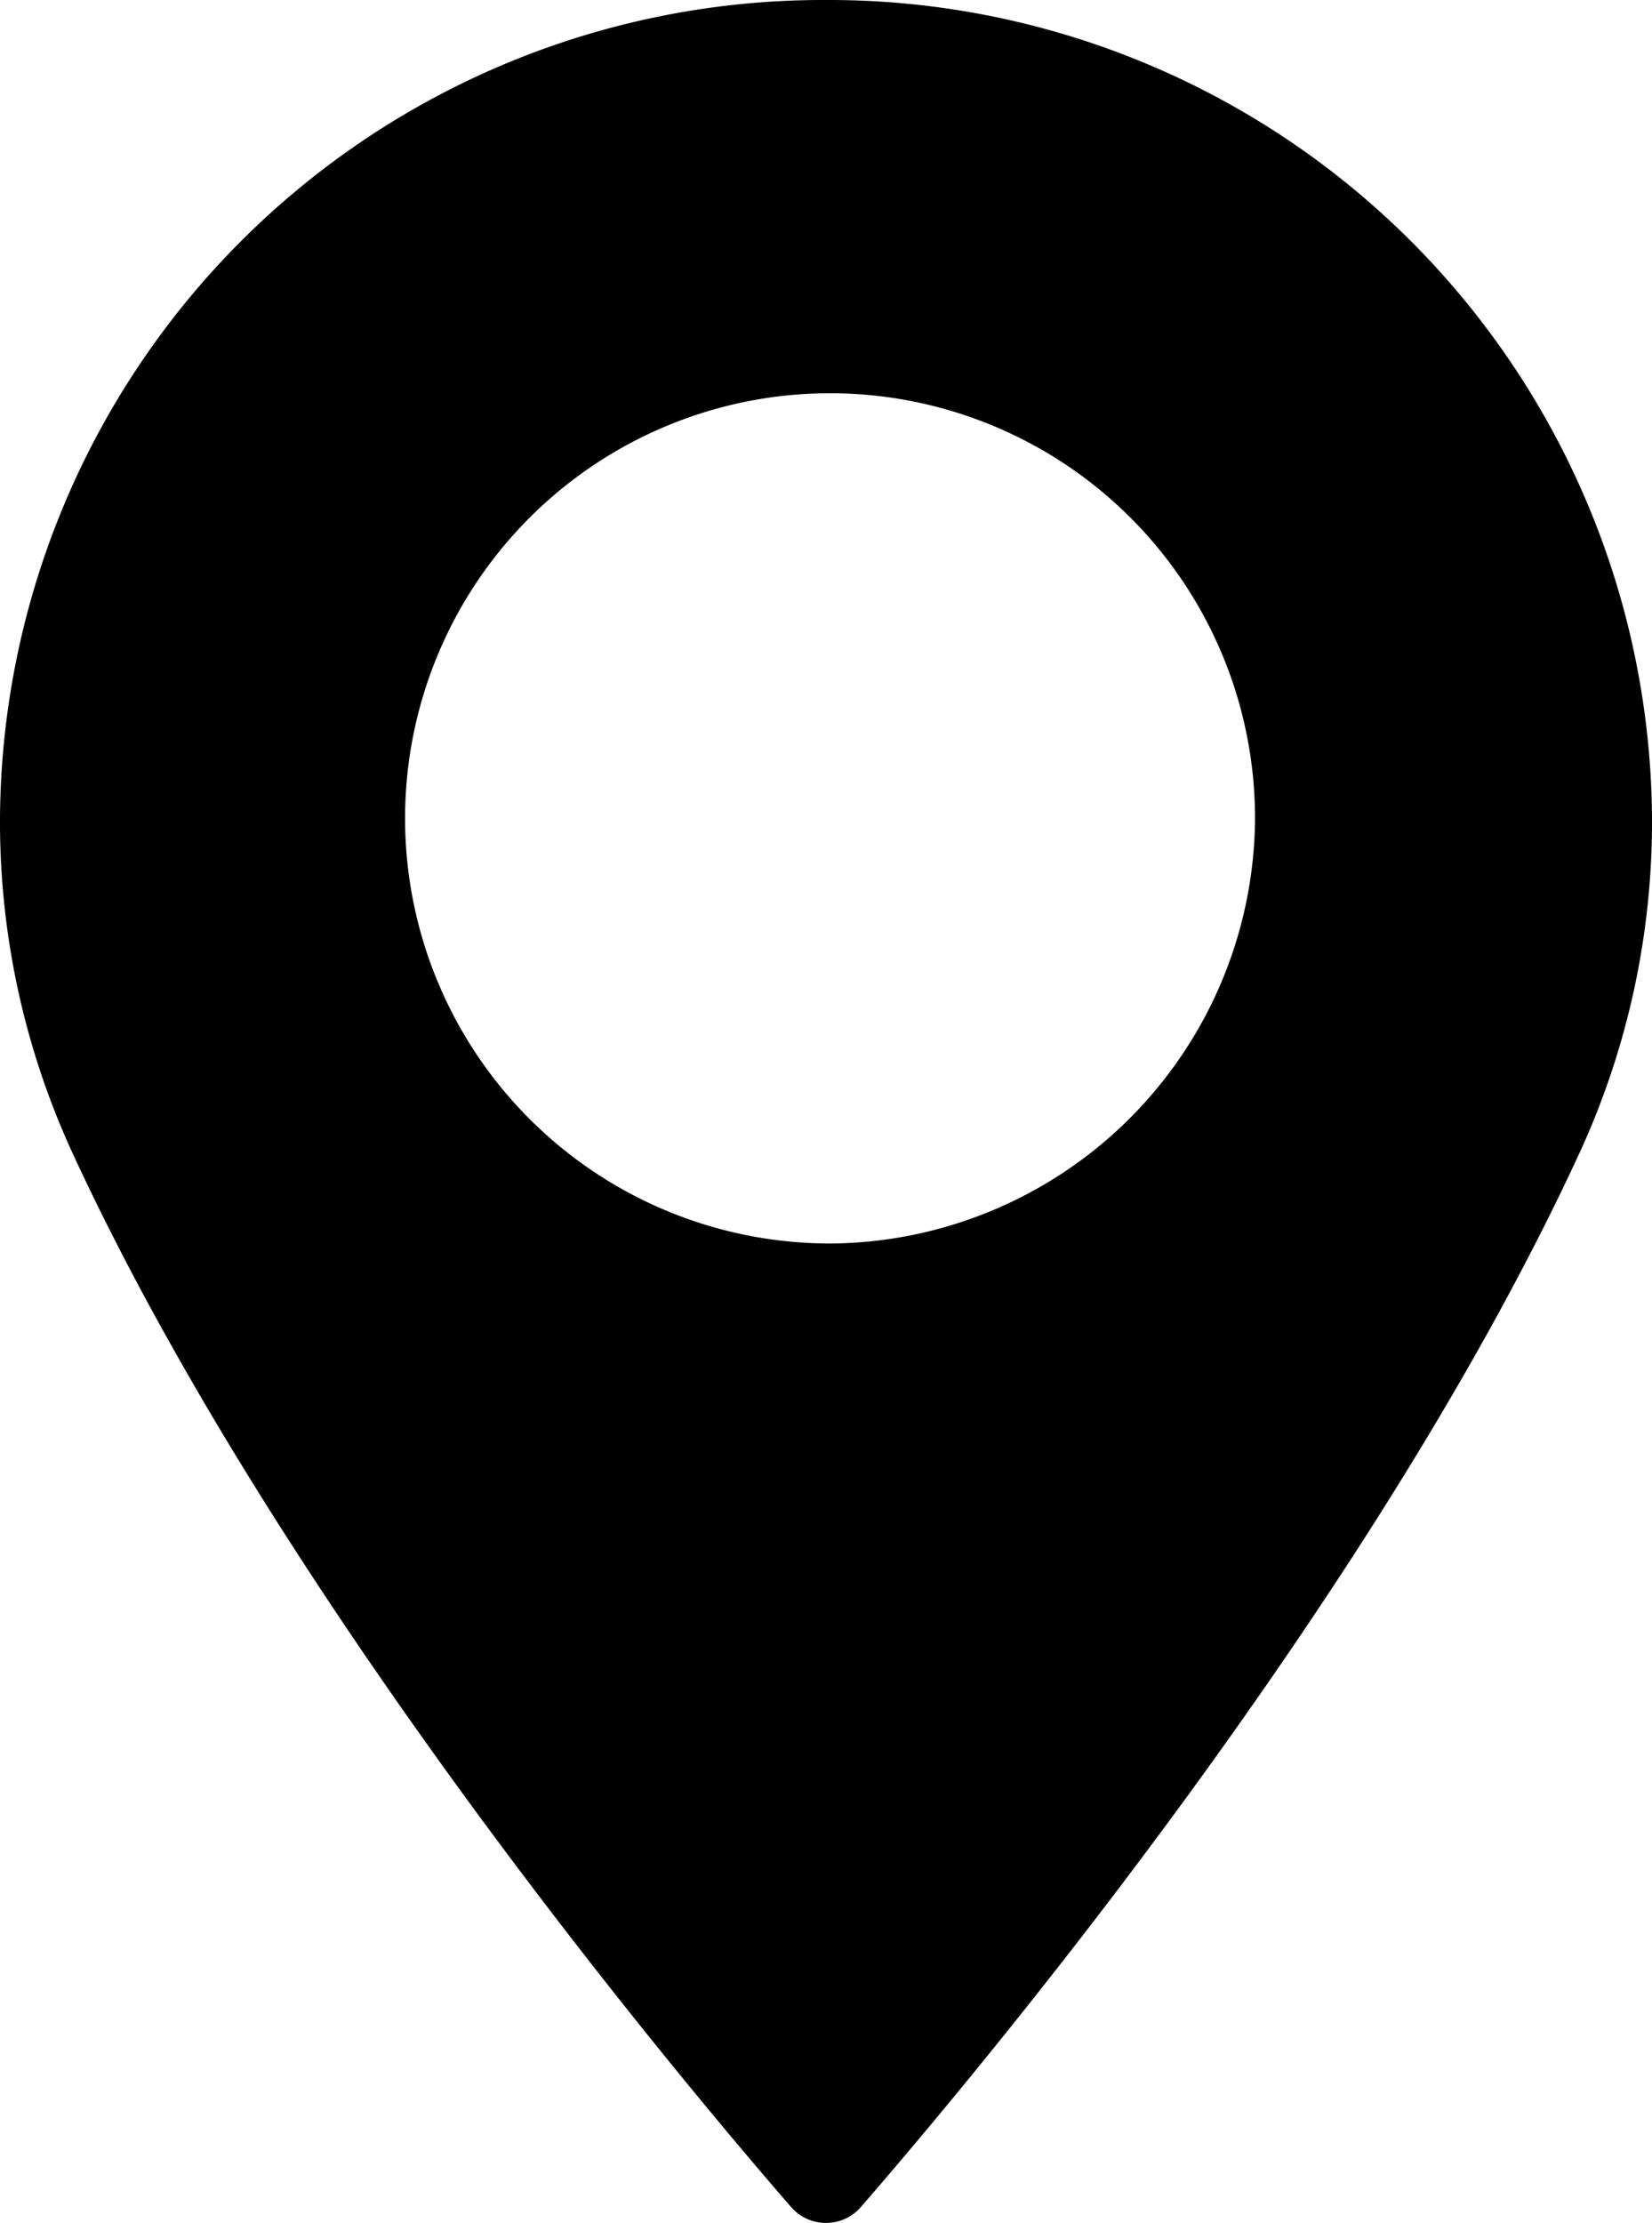 <svg xmlns="http://www.w3.org/2000/svg" width="84" height="113" viewBox="0 0 84 113">
  <defs>
    <style>
      .cls-1 {
        fill-rule: evenodd;
      }
    </style>
  </defs>
  <path class="cls-1" d="M116,268a41.847,41.847,0,0,0-42,41.6,40.243,40.243,0,0,0,3.673,16.98c10.5,22.759,30.633,46.788,36.555,53.609a2.351,2.351,0,0,0,3.542,0c5.92-6.82,26.052-30.846,36.556-53.609A40.241,40.241,0,0,0,158,309.6,41.851,41.851,0,0,0,116,268Zm0,63.206A21.609,21.609,0,1,1,137.815,309.6,21.739,21.739,0,0,1,116,331.209Z" transform="translate(-74 -268)"/>
</svg>
